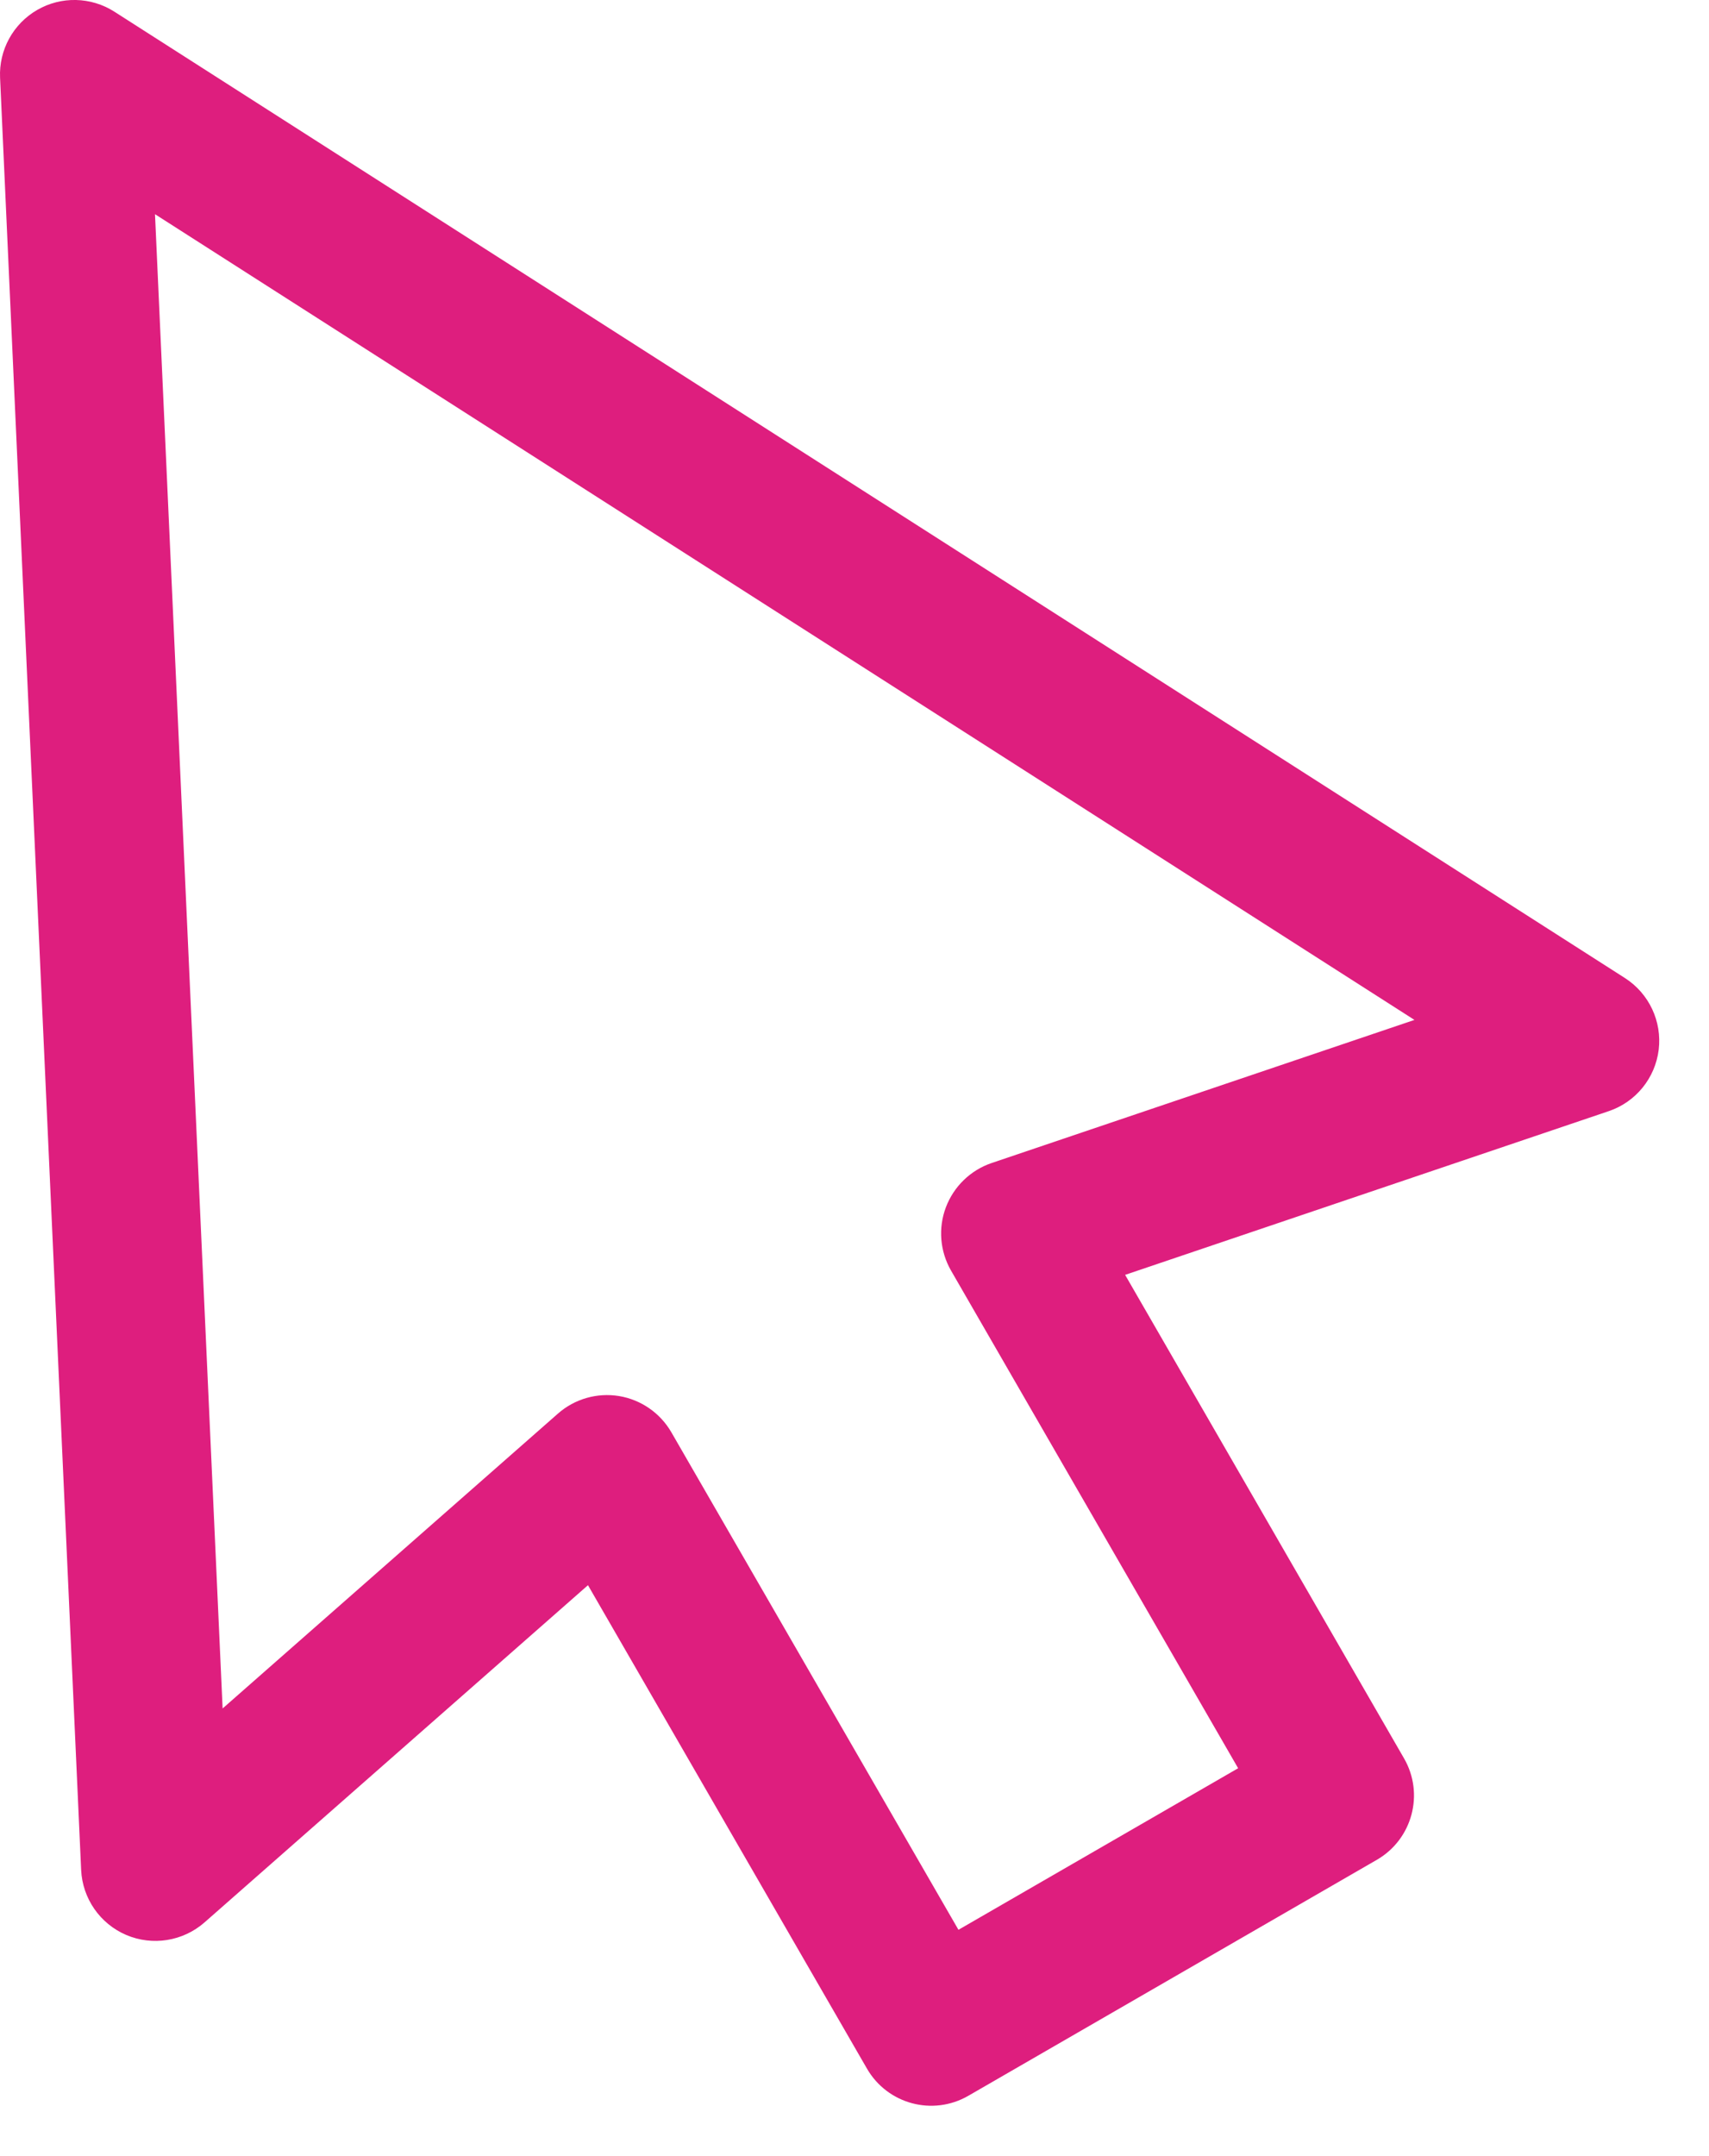 <svg width="23" height="29" viewBox="0 0 23 29" fill="none" xmlns="http://www.w3.org/2000/svg">
  <path fill-rule="evenodd" clip-rule="evenodd" d="M0.5 0.134C0.823 -0.053 1.224 -0.044 1.539 0.157L21.869 13.155C22.193 13.363 22.369 13.737 22.323 14.119C22.276 14.501 22.015 14.822 21.651 14.945L15.142 17.147L18.895 23.649C19.172 24.127 19.008 24.739 18.529 25.015L13.033 28.188C12.554 28.465 11.943 28.301 11.667 27.822L7.913 21.321L2.752 25.857C2.463 26.11 2.054 26.176 1.7 26.026C1.346 25.875 1.11 25.535 1.092 25.151L0.001 1.045C-0.016 0.672 0.177 0.321 0.5 0.134ZM2.086 2.881L2.996 22.979L7.509 19.013C7.734 18.815 8.036 18.729 8.331 18.777C8.627 18.826 8.885 19.005 9.035 19.264L12.899 25.956L16.663 23.783L12.8 17.091C12.65 16.831 12.624 16.518 12.73 16.238C12.836 15.958 13.062 15.739 13.345 15.643L19.036 13.718L2.086 2.881Z" fill="#DE1E7E"/>
</svg>
